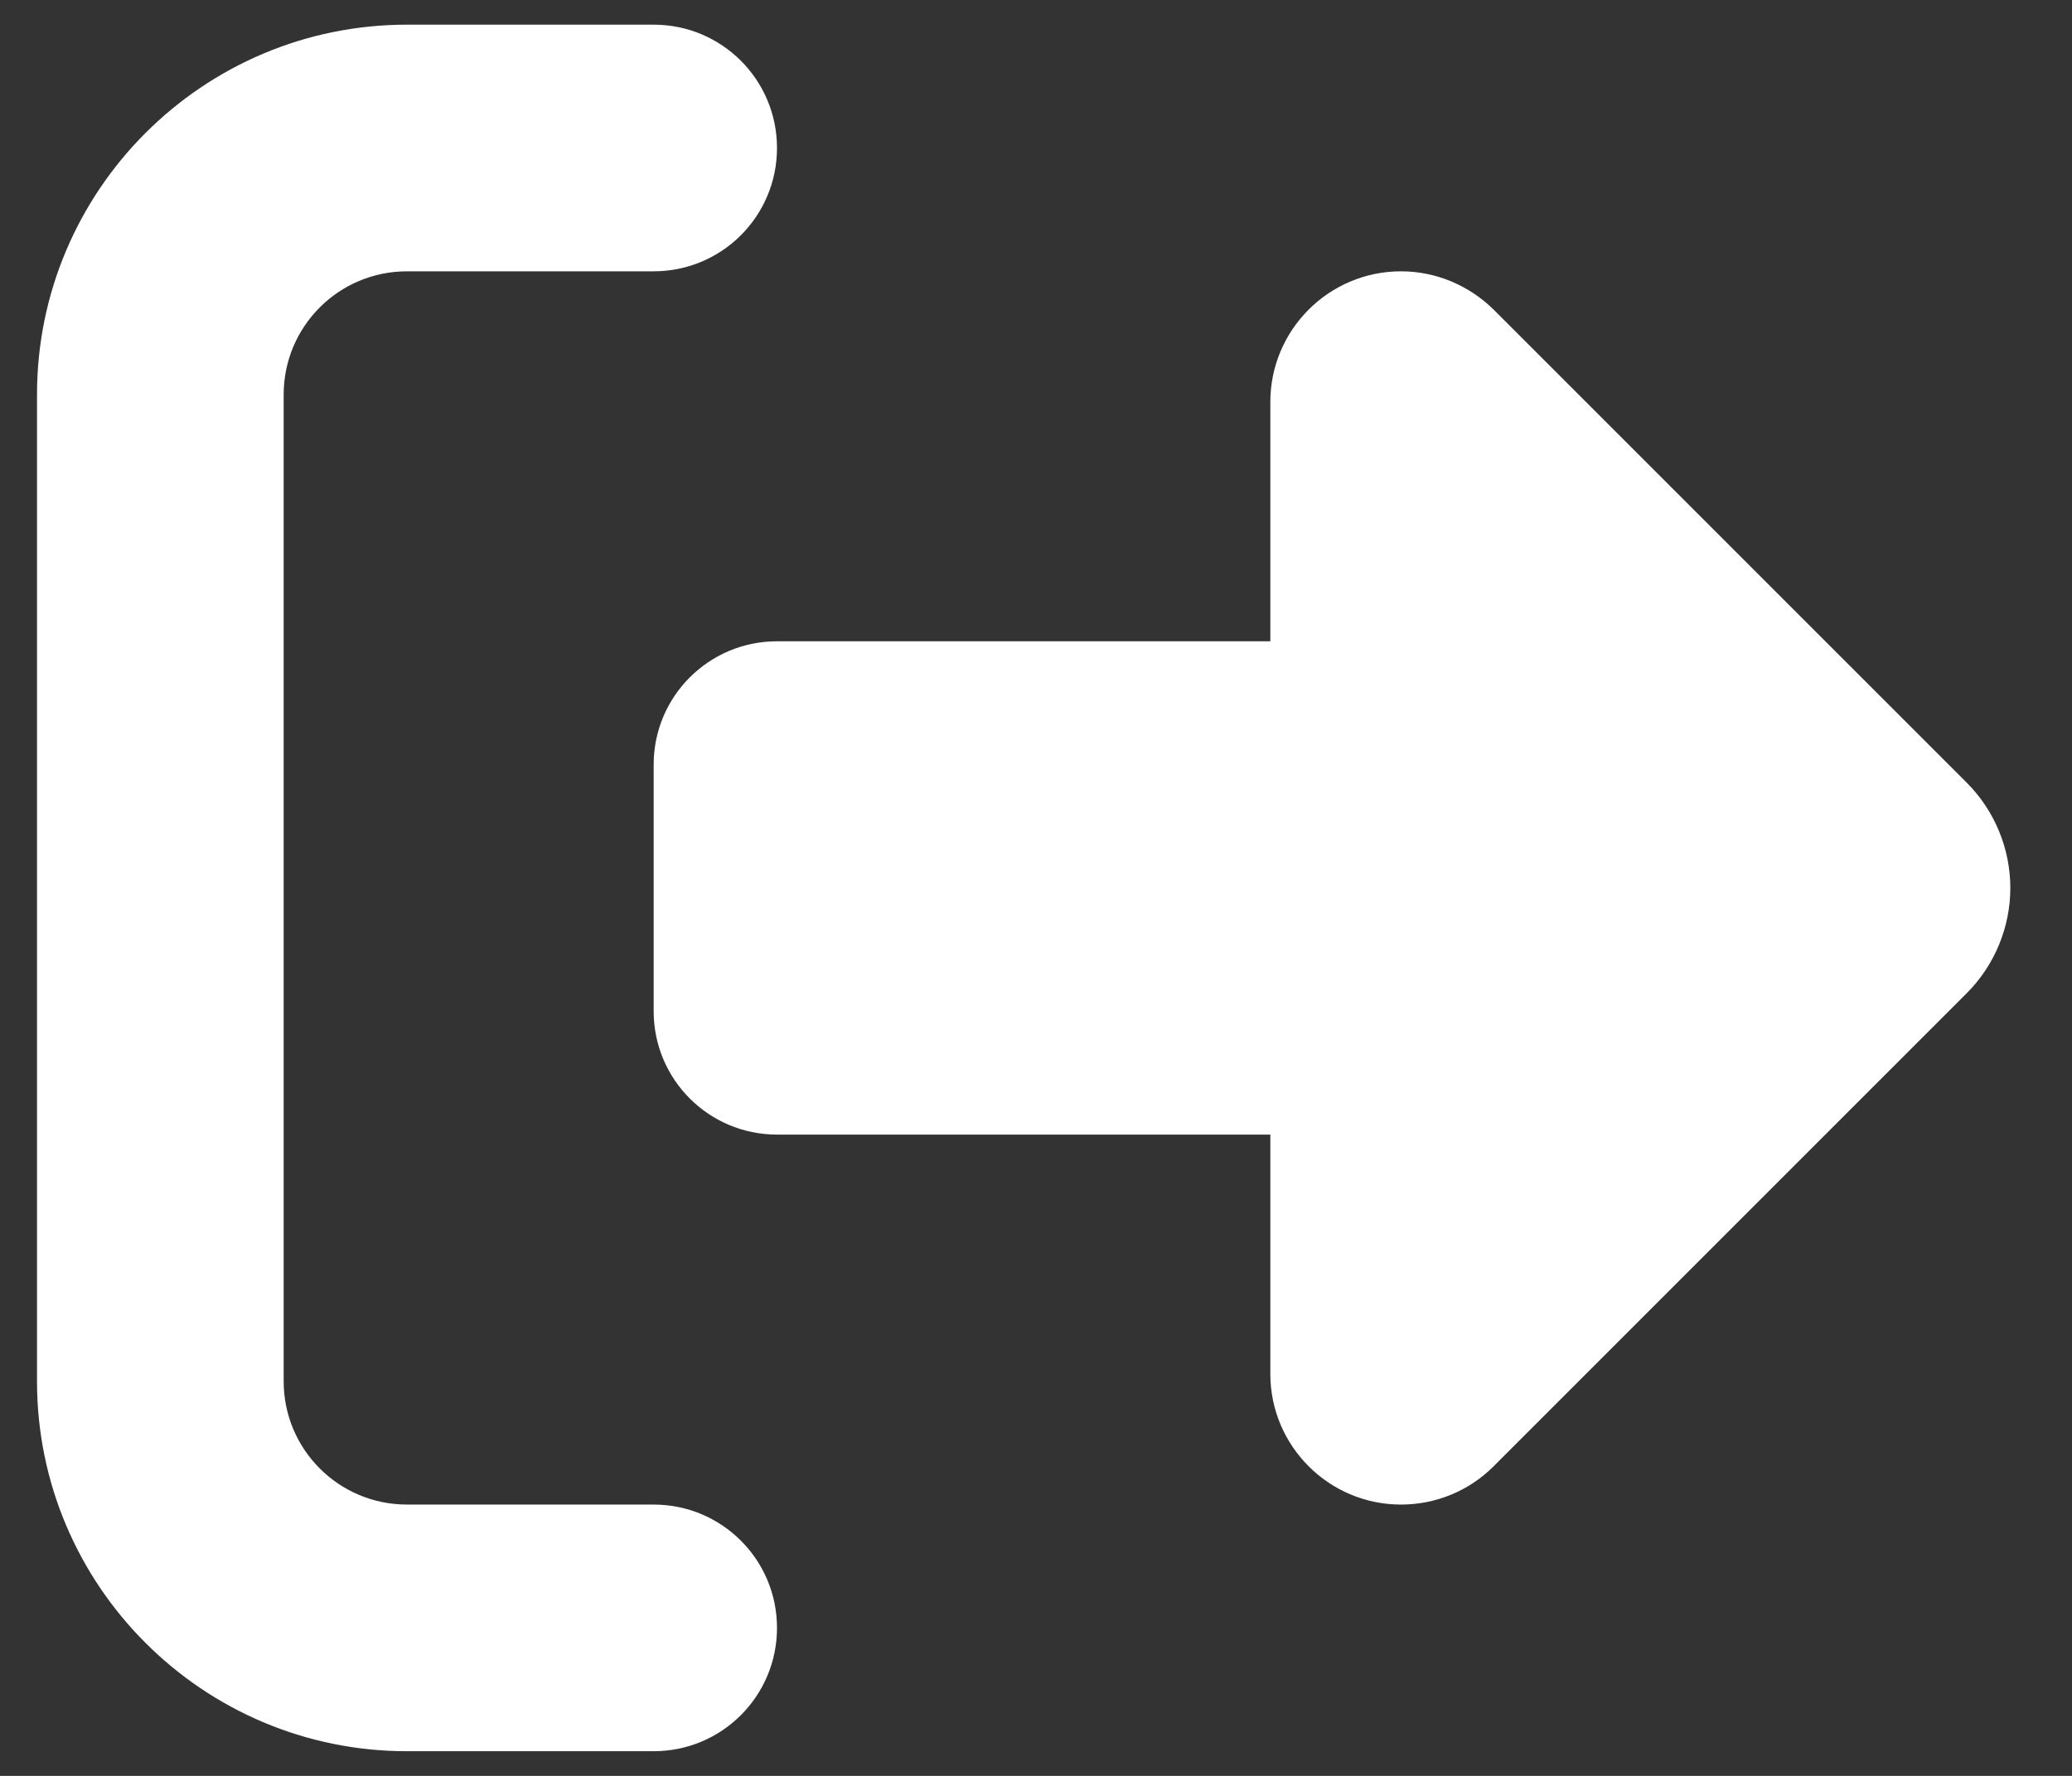<svg width="21" height="18" viewBox="0 0 21 18" fill="none" xmlns="http://www.w3.org/2000/svg">
<rect x="0" y="0" width="21" height="18" fill="#333333" stroke="none"/>
<path d="M15.137 3.137L19.934 7.934C20.215 8.215 20.375 8.602 20.375 9C20.375 9.398 20.215 9.785 19.934 10.066L15.137 14.863C14.887 15.113 14.551 15.25 14.199 15.25C13.469 15.25 12.875 14.656 12.875 13.926V11.5H7.875C7.184 11.5 6.625 10.941 6.625 10.25V7.75C6.625 7.059 7.184 6.5 7.875 6.5H12.875V4.074C12.875 3.344 13.469 2.75 14.199 2.75C14.551 2.75 14.887 2.891 15.137 3.137ZM6.625 2.75H4.125C3.434 2.75 2.875 3.309 2.875 4V14C2.875 14.691 3.434 15.25 4.125 15.25H6.625C7.316 15.25 7.875 15.809 7.875 16.5C7.875 17.191 7.316 17.75 6.625 17.75H4.125C2.055 17.75 0.375 16.07 0.375 14V4C0.375 1.93 2.055 0.25 4.125 0.25H6.625C7.316 0.25 7.875 0.809 7.875 1.5C7.875 2.191 7.316 2.75 6.625 2.75Z" fill="white"/>
</svg>
